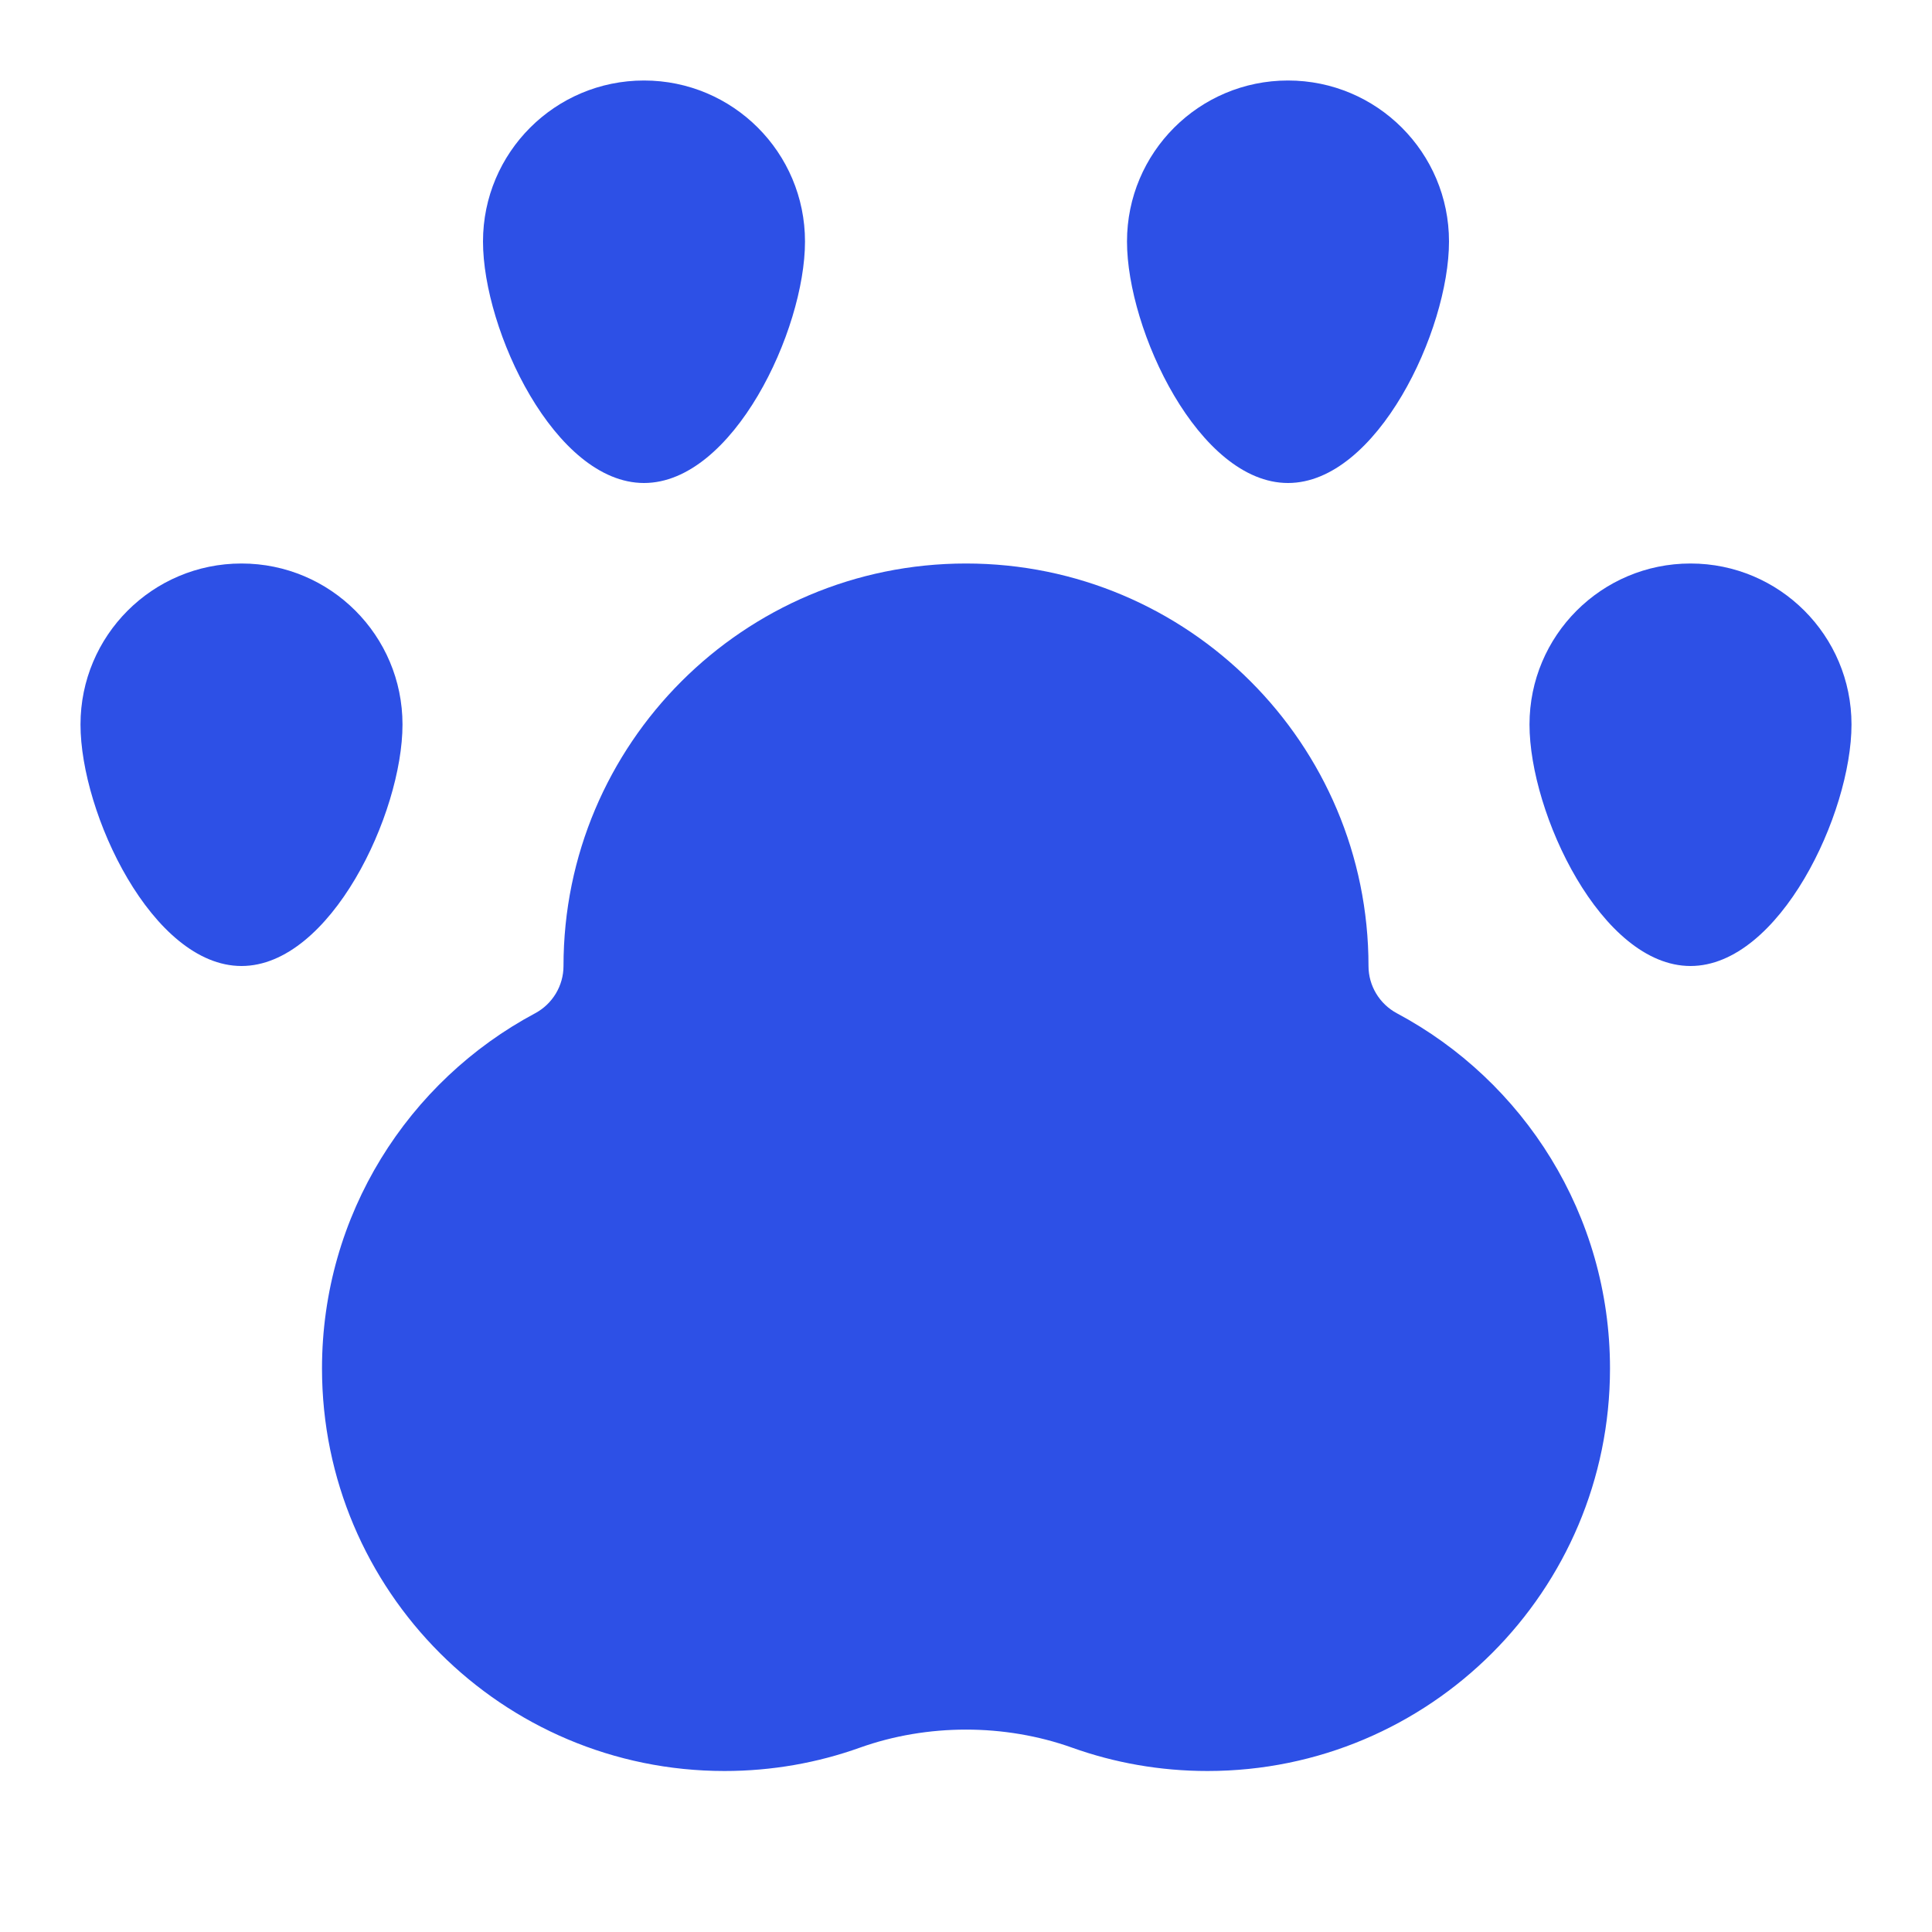 <svg width="24" height="24" viewBox="0 0 24 24" fill="none" xmlns="http://www.w3.org/2000/svg">
<path d="M18 3C18 4.105 17.105 6 16 6C14.895 6 14 4.105 14 3C14 1.895 14.895 1 16 1C17.105 1 18 1.895 18 3Z" fill="#2D50E6"/>
<path d="M17.352 12.587C17.136 12.471 17 12.245 17 12C17 9.239 14.761 7 12 7C9.239 7 7 9.239 7 12C7 12.245 6.864 12.471 6.648 12.587C5.072 13.428 4 15.089 4 17C4 19.761 6.239 22 9 22C9.59 22 10.157 21.898 10.682 21.71C11.52 21.411 12.48 21.411 13.318 21.71C13.843 21.898 14.41 22 15 22C17.761 22 20 19.761 20 17C20 15.089 18.928 13.428 17.352 12.587Z" fill="#2D50E6"/>
<path d="M8 6C9.105 6 10 4.105 10 3C10 1.895 9.105 1 8 1C6.895 1 6 1.895 6 3C6 4.105 6.895 6 8 6Z" fill="#2D50E6"/>
<path d="M5 9C5 10.105 4.105 12 3 12C1.895 12 1 10.105 1 9C1 7.895 1.895 7 3 7C4.105 7 5 7.895 5 9Z" fill="#2D50E6"/>
<path d="M21 12C22.105 12 23 10.105 23 9C23 7.895 22.105 7 21 7C19.895 7 19 7.895 19 9C19 10.105 19.895 12 21 12Z" fill="#2D50E6"/>
</svg>
